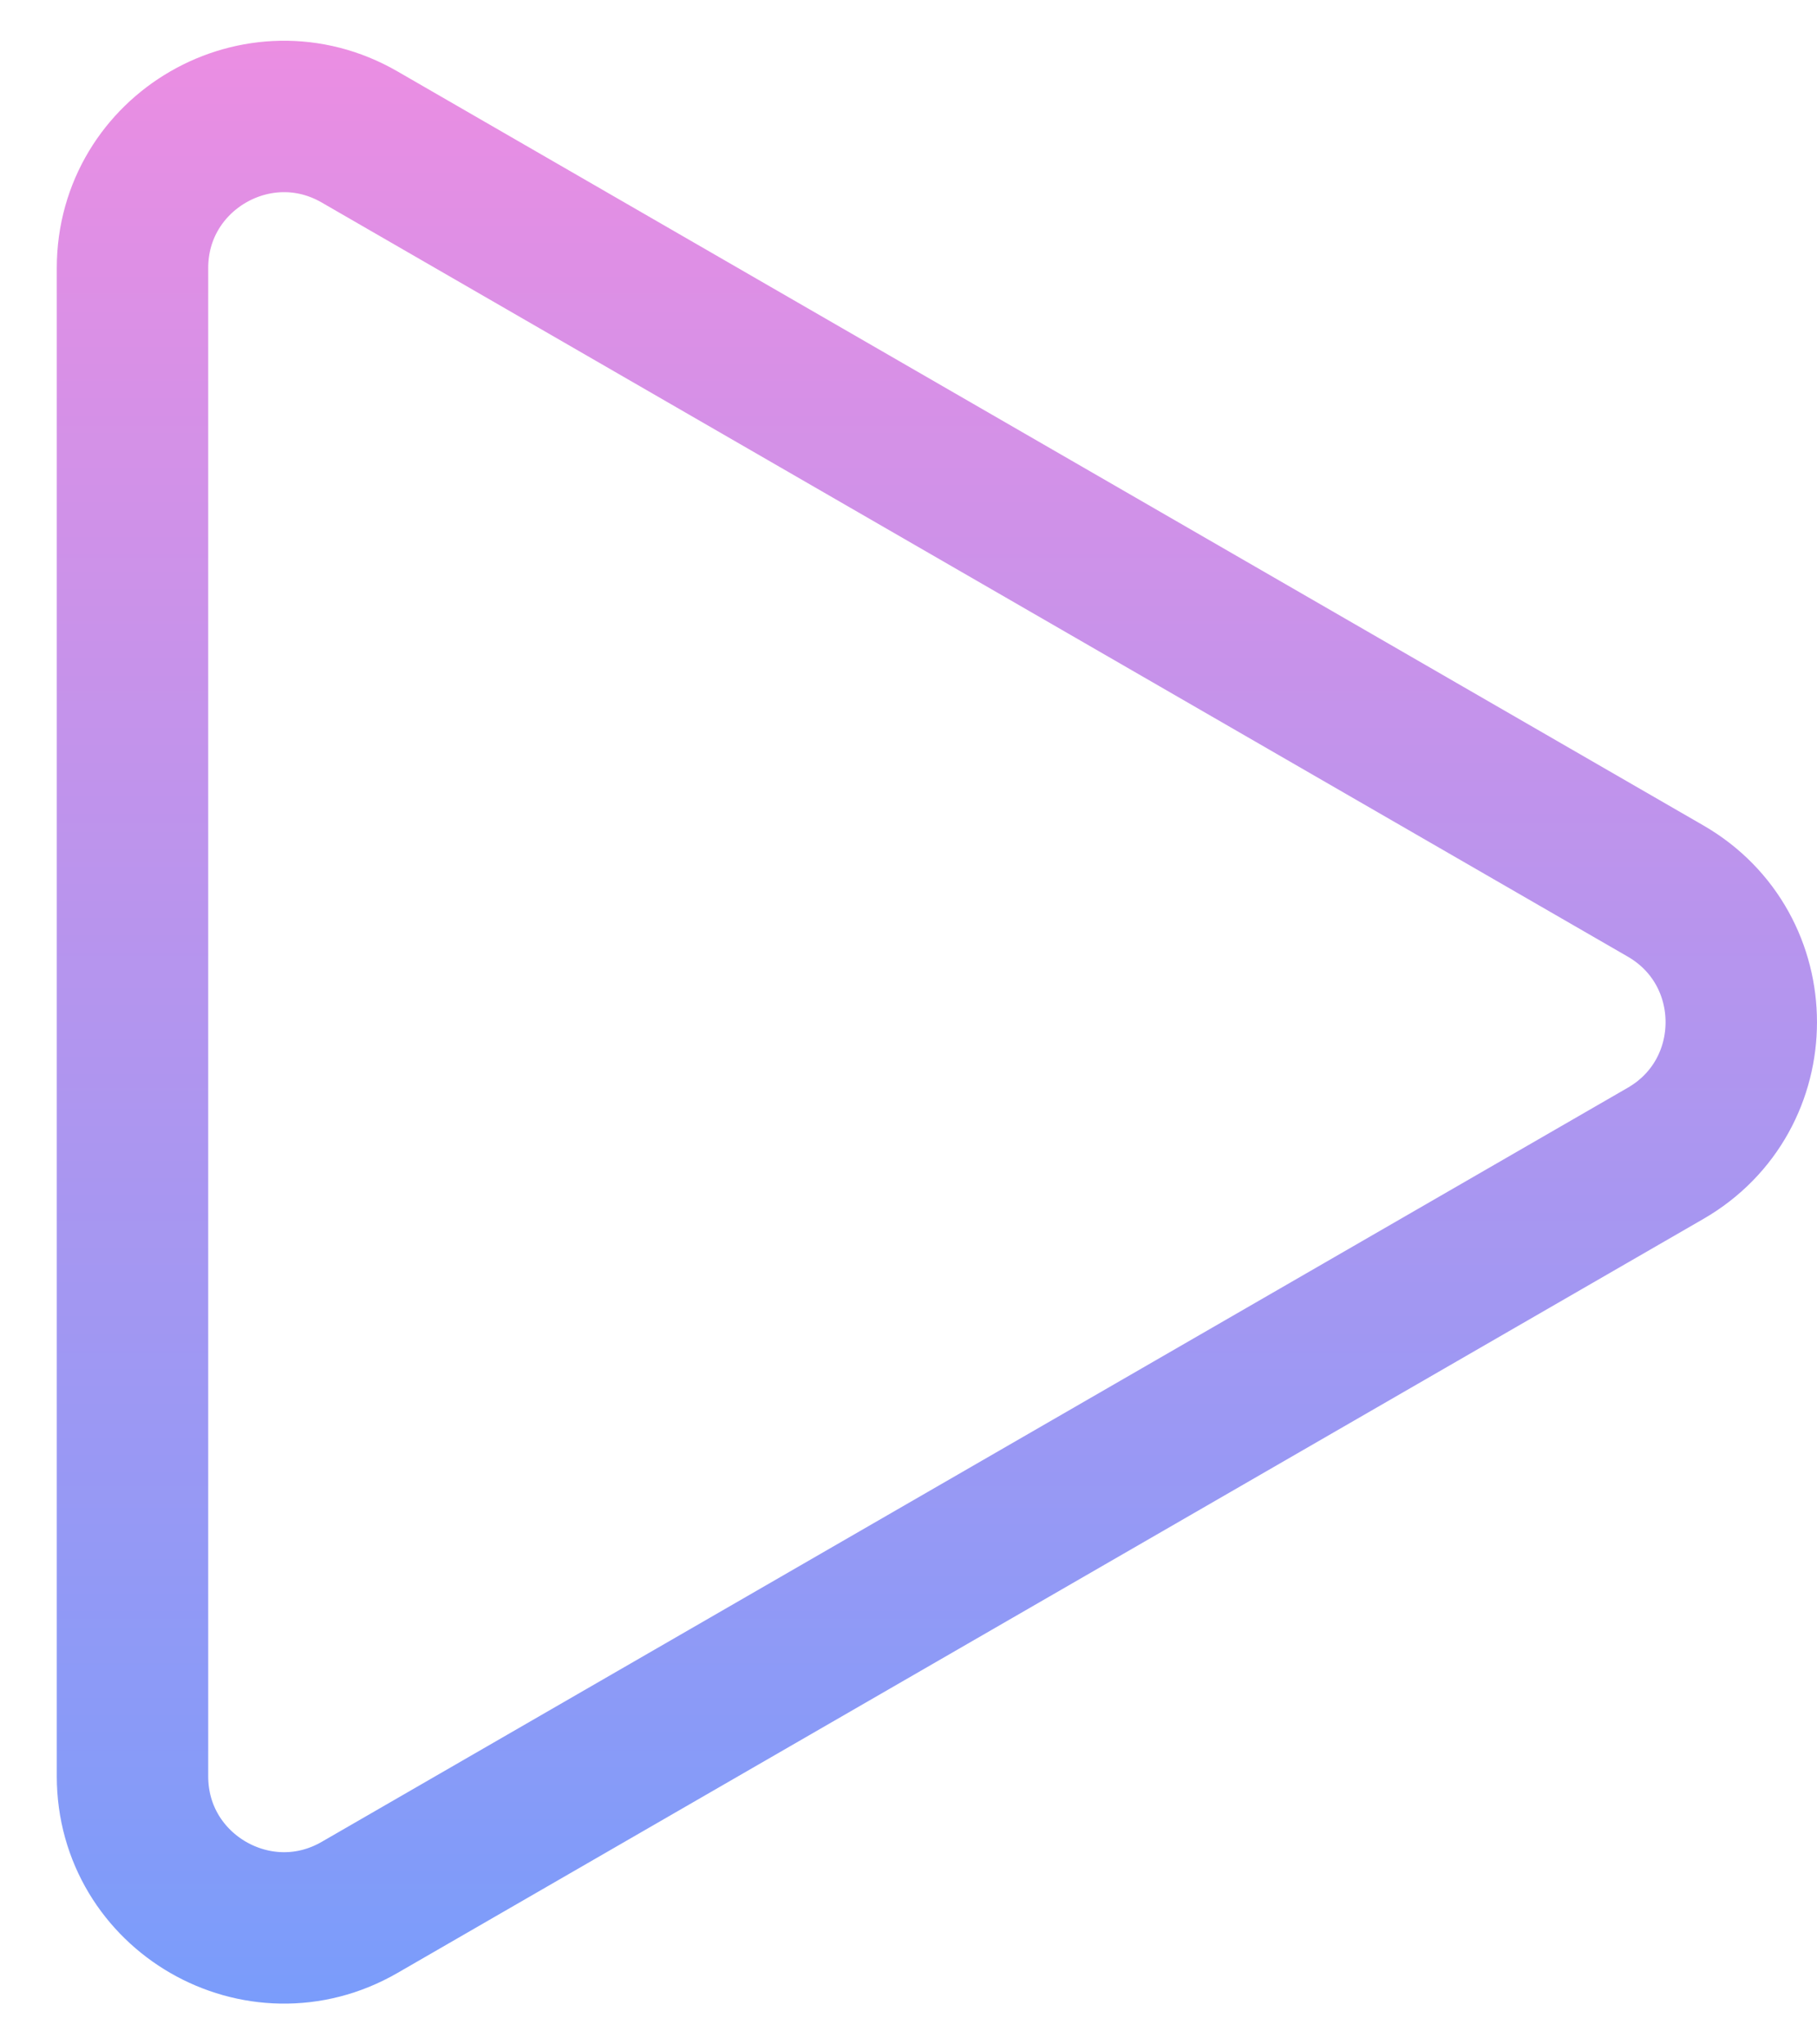 <svg width="24" height="27" viewBox="0 0 24 27" fill="none" xmlns="http://www.w3.org/2000/svg">
<path d="M22 11.768C23.333 12.538 23.333 14.462 22 15.232L4.75 25.191C3.417 25.961 1.75 24.999 1.75 23.459L1.75 3.541C1.75 2.001 3.417 1.039 4.75 1.809L22 11.768Z" stroke="url(#paint0_linear)" stroke-width="2"/>
<defs>
<linearGradient id="paint0_linear" x1="8.97" y1="-4" x2="8.97" y2="31" gradientUnits="userSpaceOnUse">
<stop stop-color="#FF8BDE"/>
<stop offset="1" stop-color="#669FFF"/>
</linearGradient>
</defs>
</svg>
